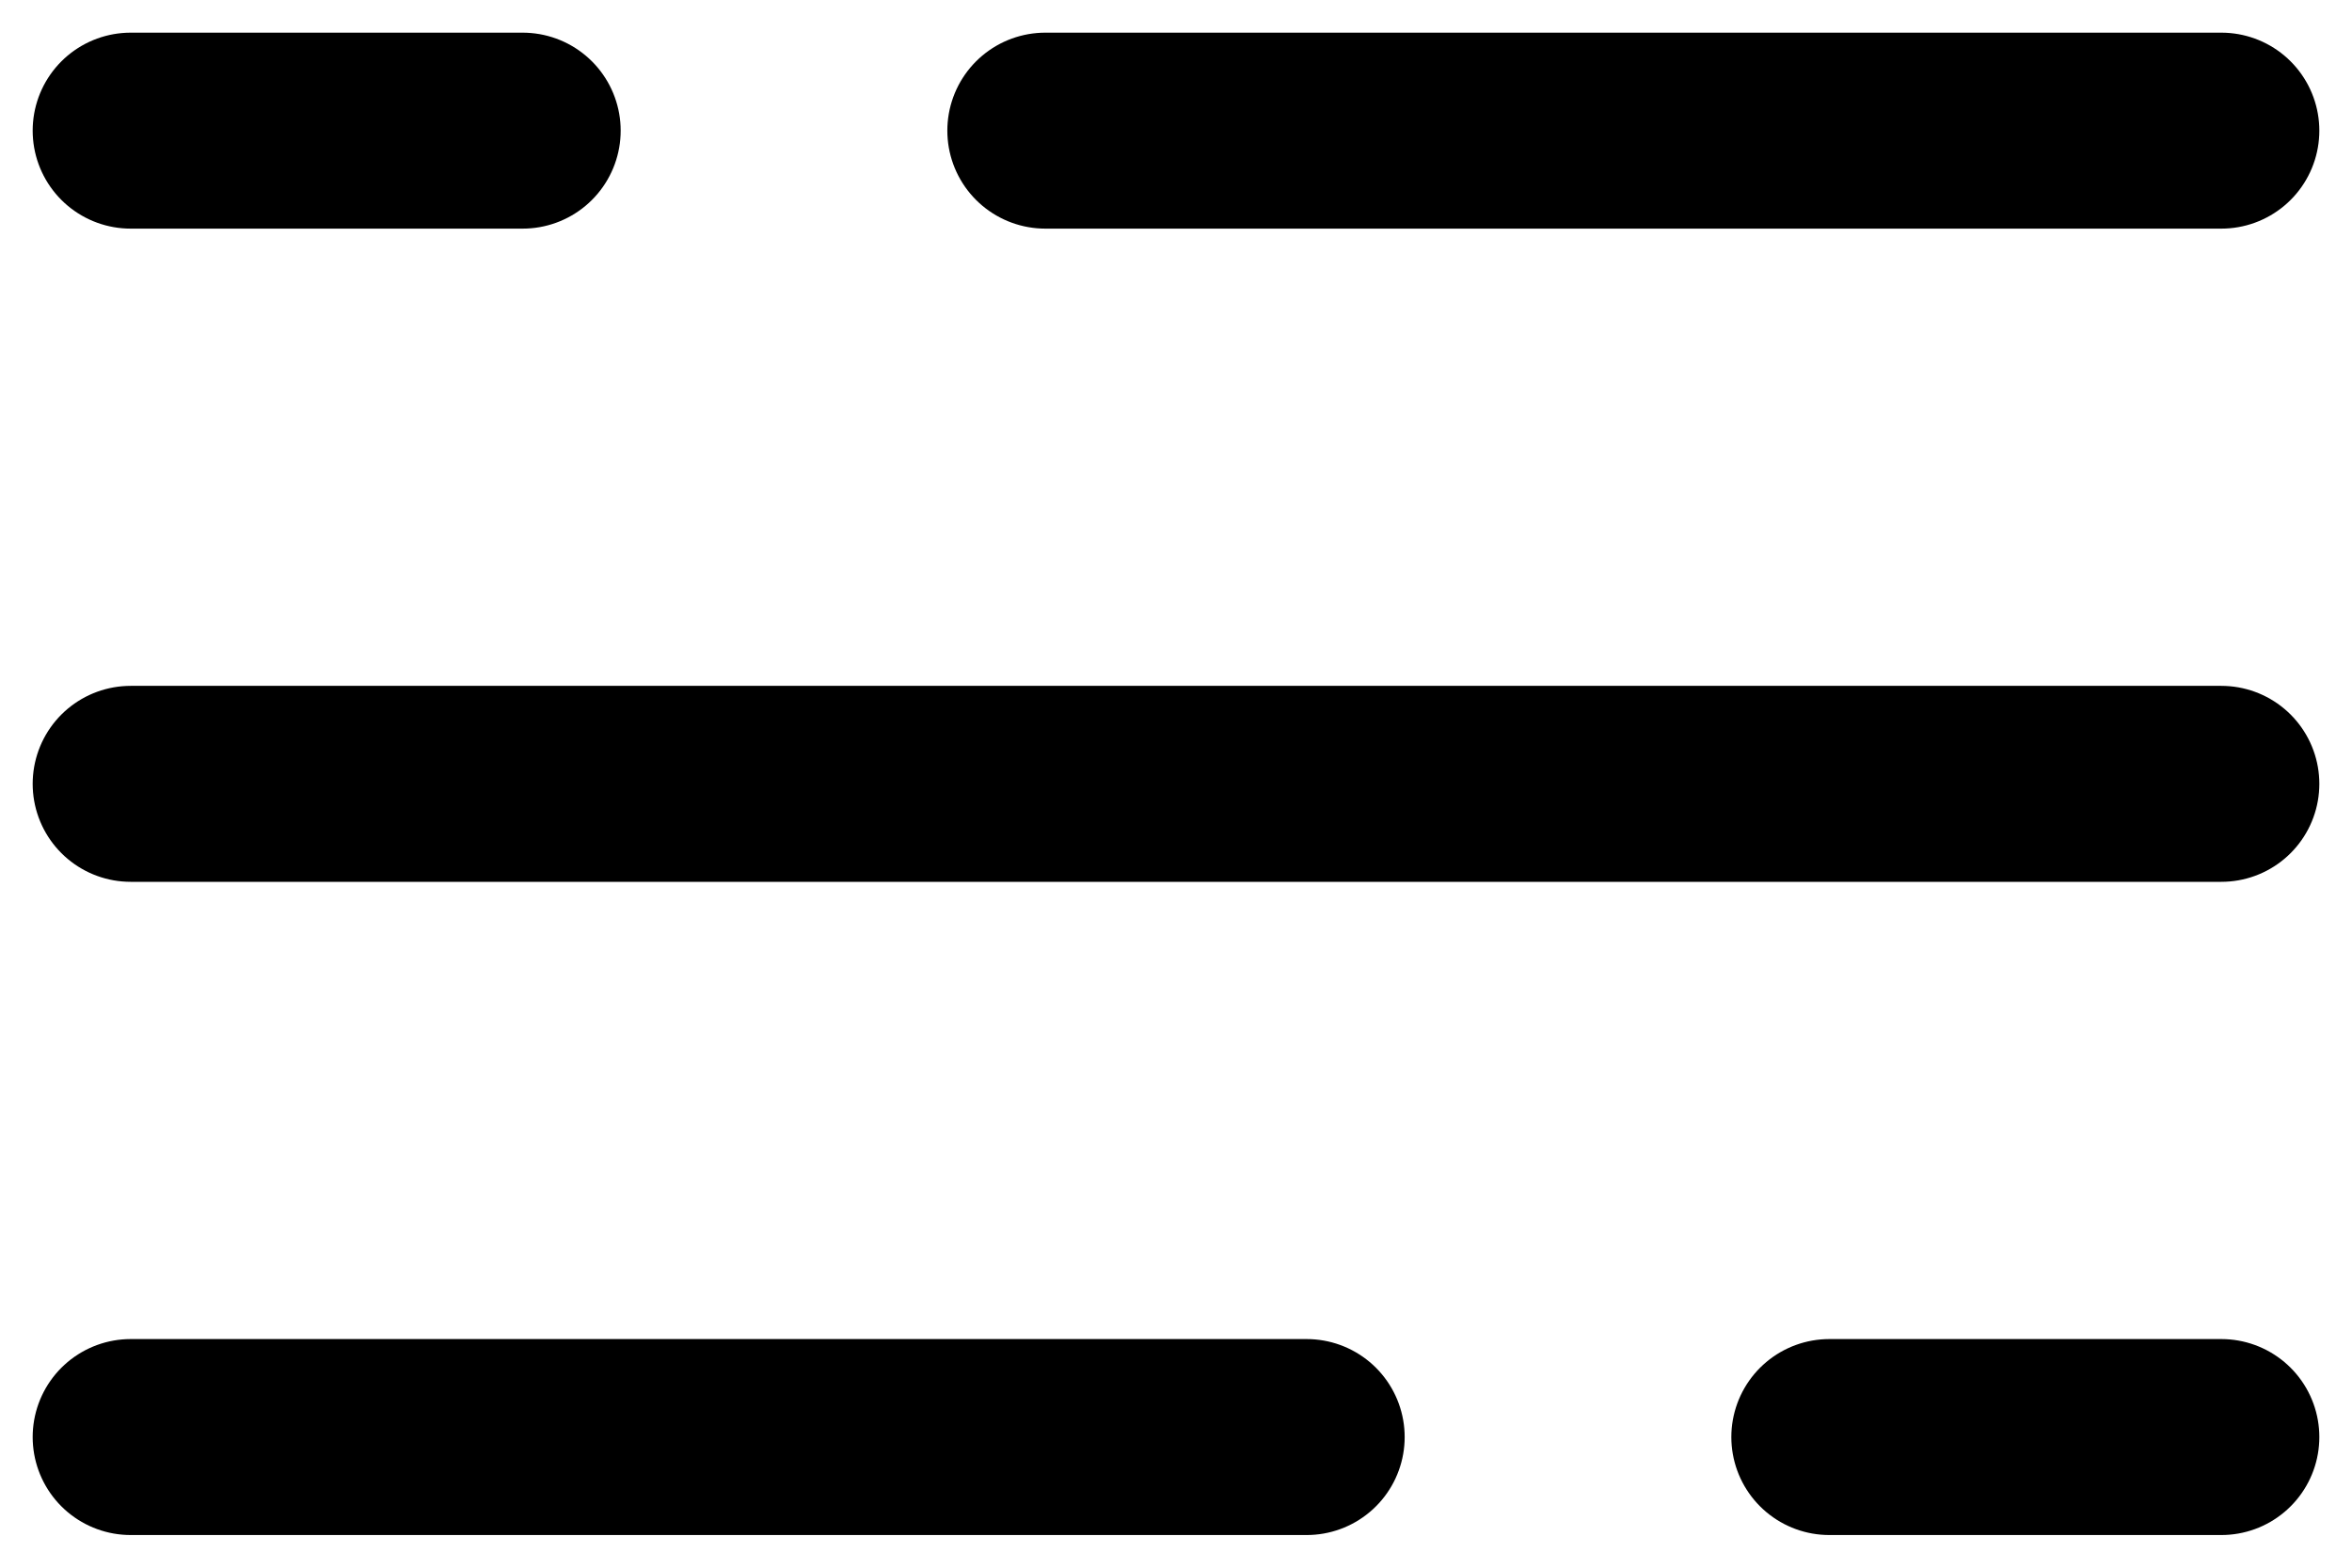 <svg viewBox="0 0 18 12" fill="none" xmlns="http://www.w3.org/2000/svg" class="h-6 w-auto"><path d="M1 1H4M17 1H8M17 11H14M1 11H10M1 6H17" stroke="black" stroke-width="1.5" stroke-linecap="round"/></svg>